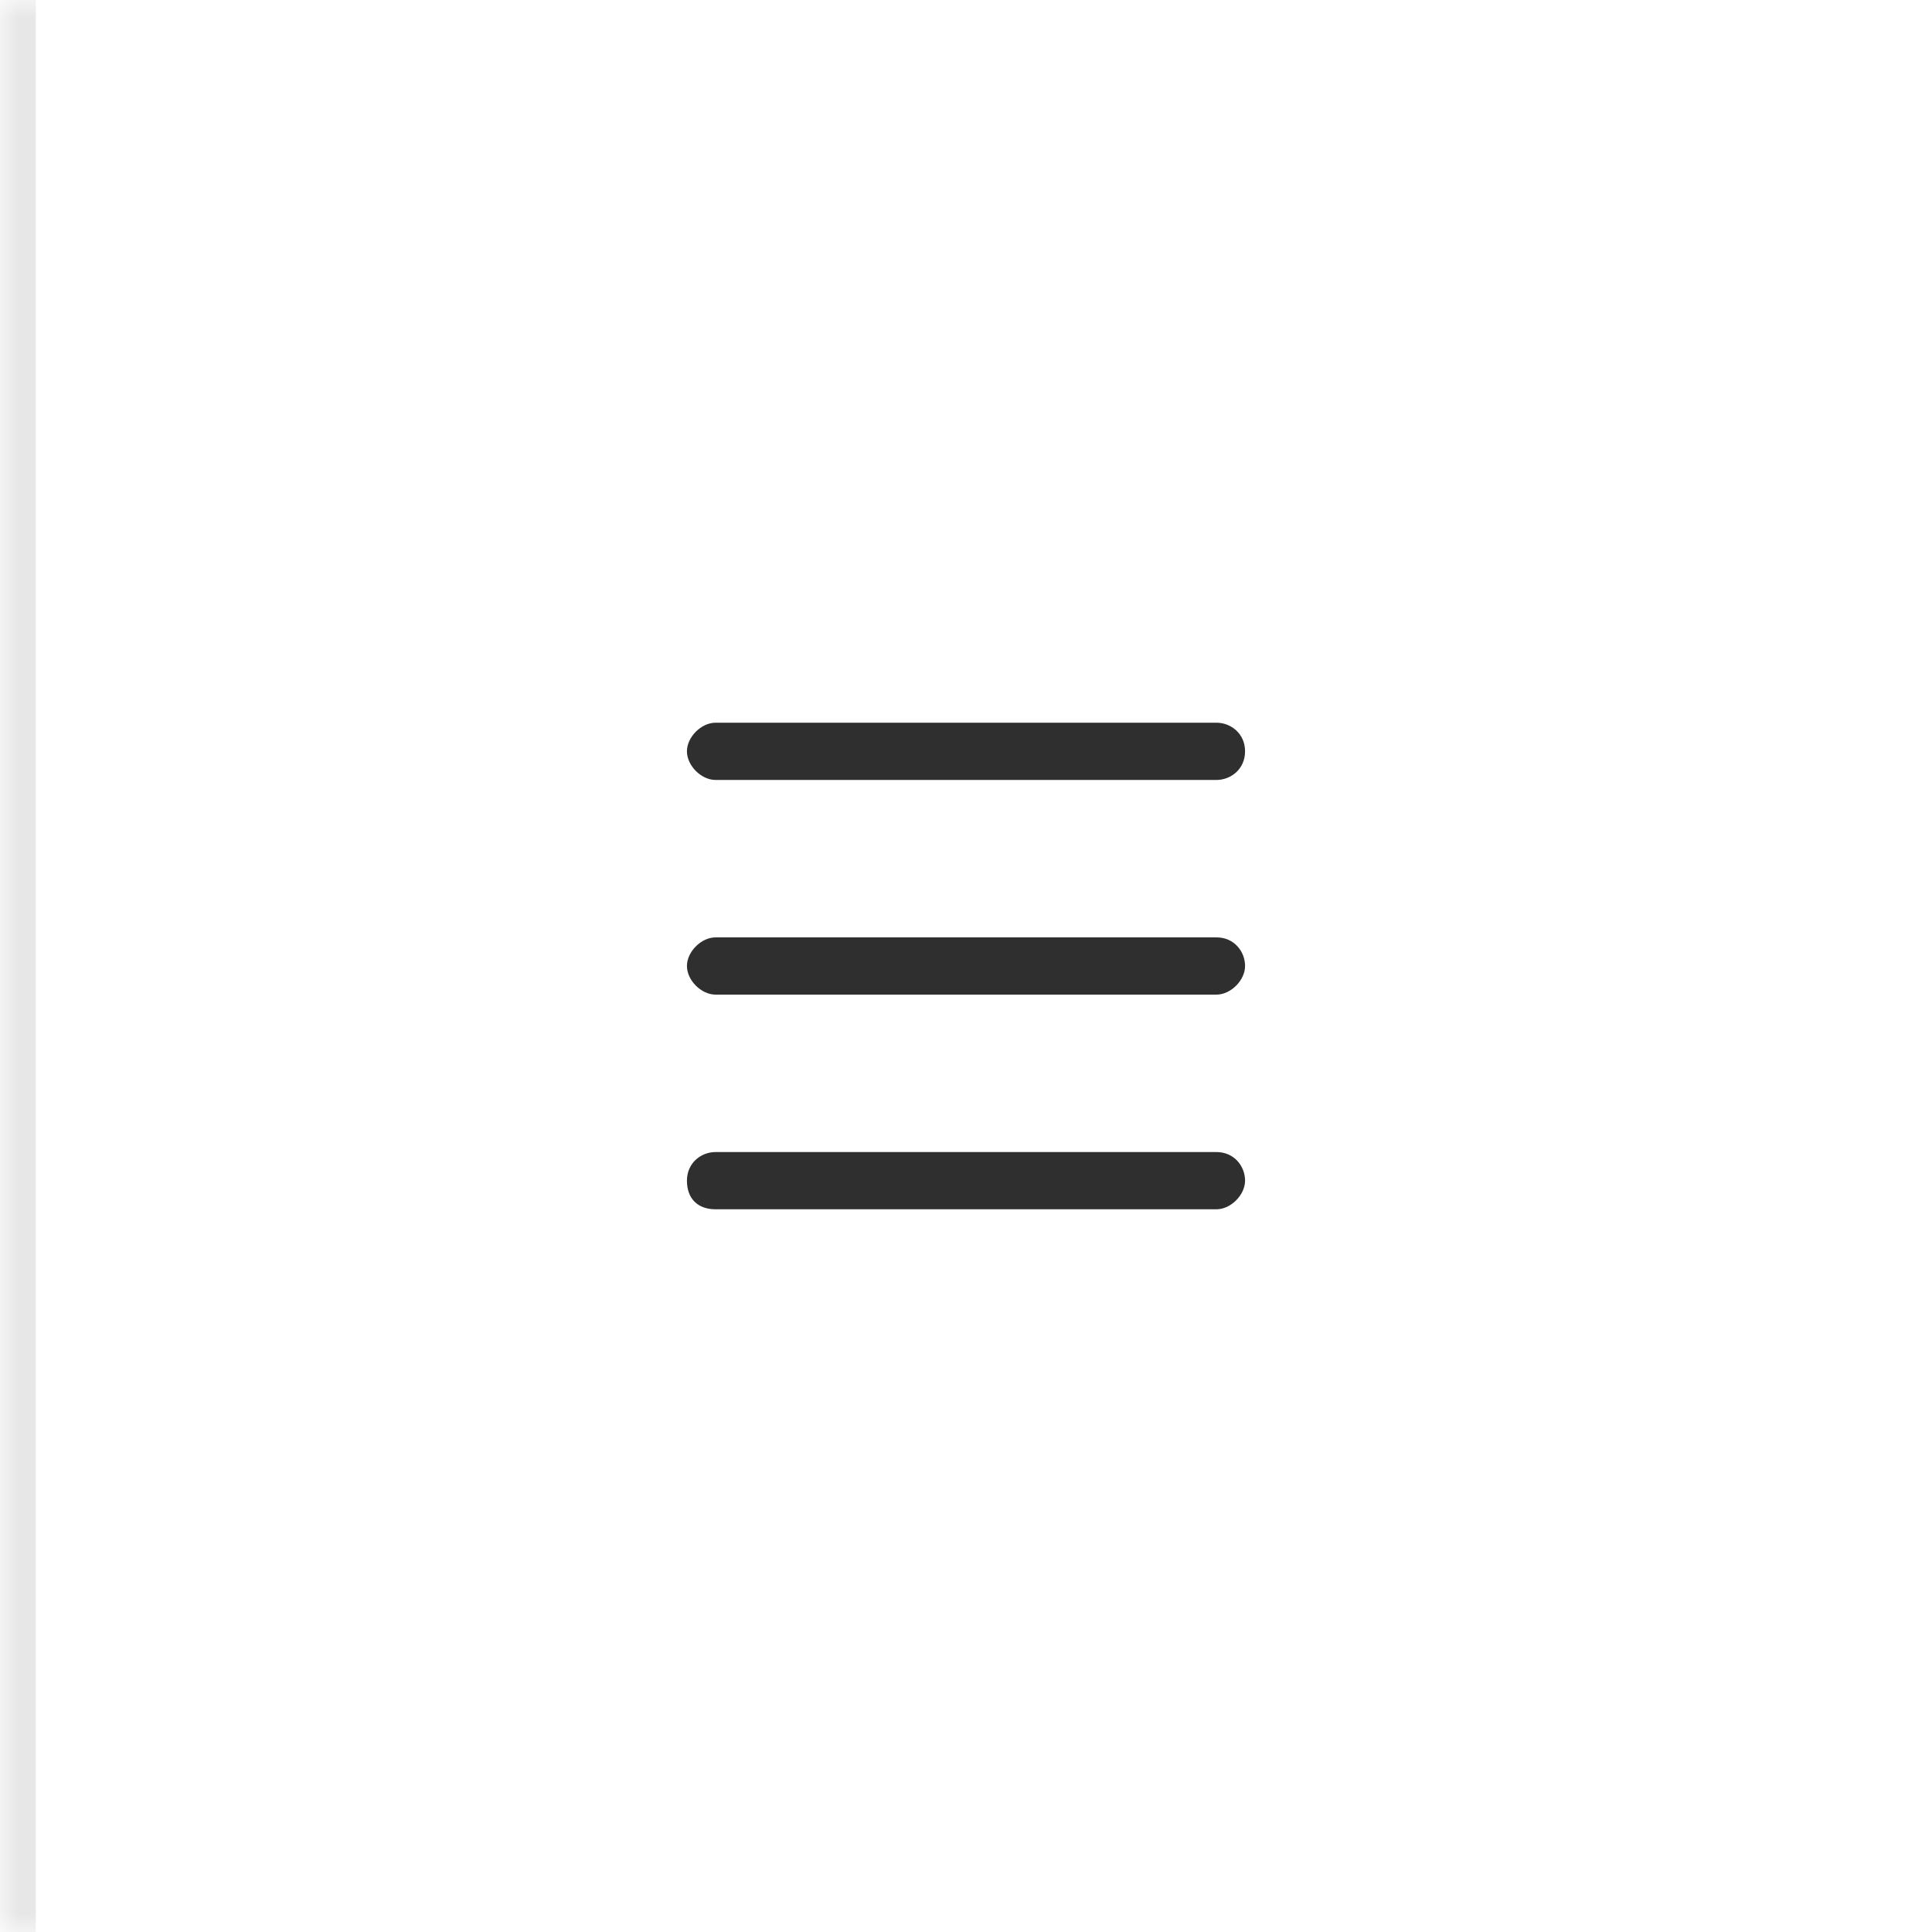 <svg width="54" height="54" viewBox="0 0 54 54" fill="none" xmlns="http://www.w3.org/2000/svg">
<mask id="path-1-inside-1_721_462" fill="white">
<path d="M0 0H54V54H0V0Z"/>
</mask>
<path d="M1 54V0H-1V54H1Z" fill="#E7E7E7" mask="url(#path-1-inside-1_721_462)"/>
<path d="M34 21.8H20C19.6 21.8 19.2 21.4 19.2 21C19.2 20.6 19.6 20.2 20 20.2H34C34.4 20.2 34.8 20.5 34.8 21C34.8 21.5 34.4 21.8 34 21.8ZM34.8 27C34.8 26.6 34.5 26.2 34 26.2H20C19.6 26.2 19.2 26.6 19.2 27C19.2 27.4 19.6 27.8 20 27.8H34C34.4 27.8 34.8 27.4 34.8 27ZM34.8 33C34.8 32.6 34.5 32.2 34 32.2H20C19.6 32.2 19.2 32.5 19.2 33C19.2 33.5 19.5 33.8 20 33.8H34C34.4 33.8 34.8 33.4 34.8 33Z" fill="#2F2F2F"/>
</svg>
